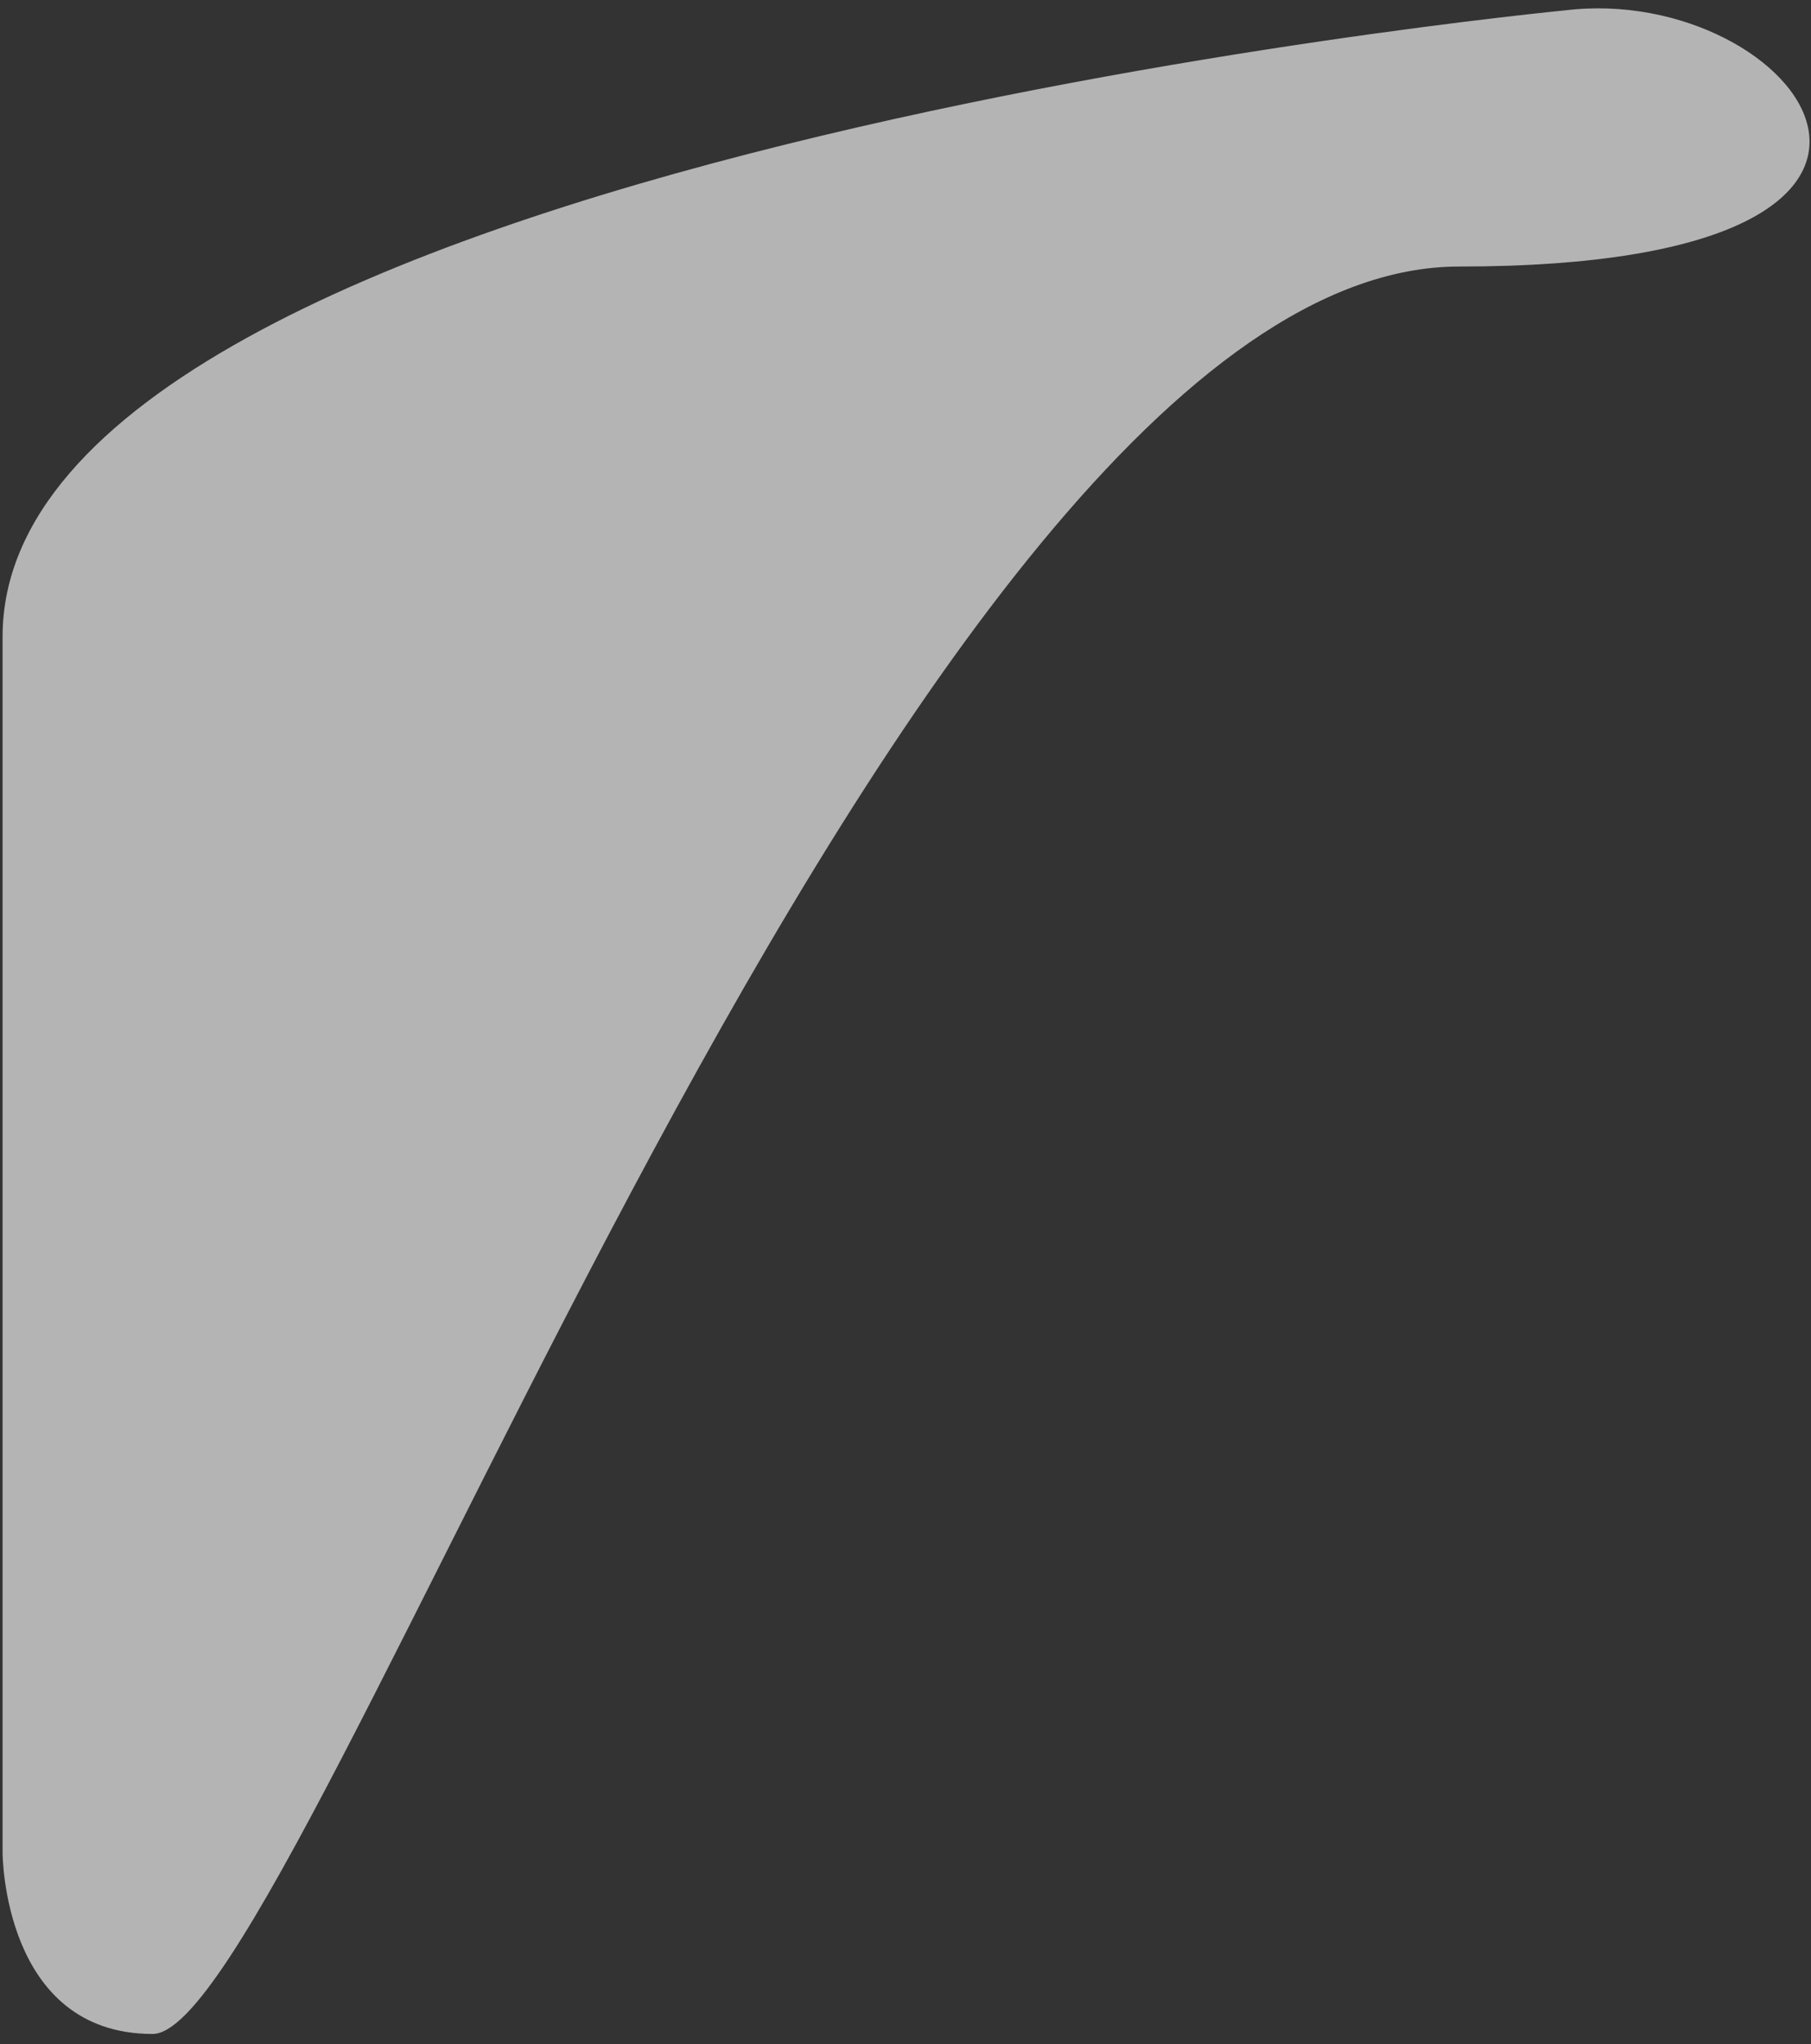 <?xml version="1.0" encoding="utf-8"?>
<!-- Generator: Adobe Illustrator 17.1.0, SVG Export Plug-In . SVG Version: 6.00 Build 0)  -->
<!DOCTYPE svg PUBLIC "-//W3C//DTD SVG 1.1//EN" "http://www.w3.org/Graphics/SVG/1.1/DTD/svg11.dtd">
<svg version="1.1" id="Layer_1" xmlns="http://www.w3.org/2000/svg" xmlns:xlink="http://www.w3.org/1999/xlink" x="0px" y="0px"
	 viewBox="0 0 70 79" enable-background="new 0 0 70 79" xml:space="preserve">
<rect x="0" y="0" width="70" height="79" fill="#333333" stroke="none"/>
<path opacity="0.63" fill="#FFFFFF" d="M60.5,0.4c0,0-60.4,5.8-60.4,24.2s0,47,0,47s0,7,5.8,7s29-68.3,50.5-68.3S69.5-0.7,60.5,0.4z
	"/>
</svg>
